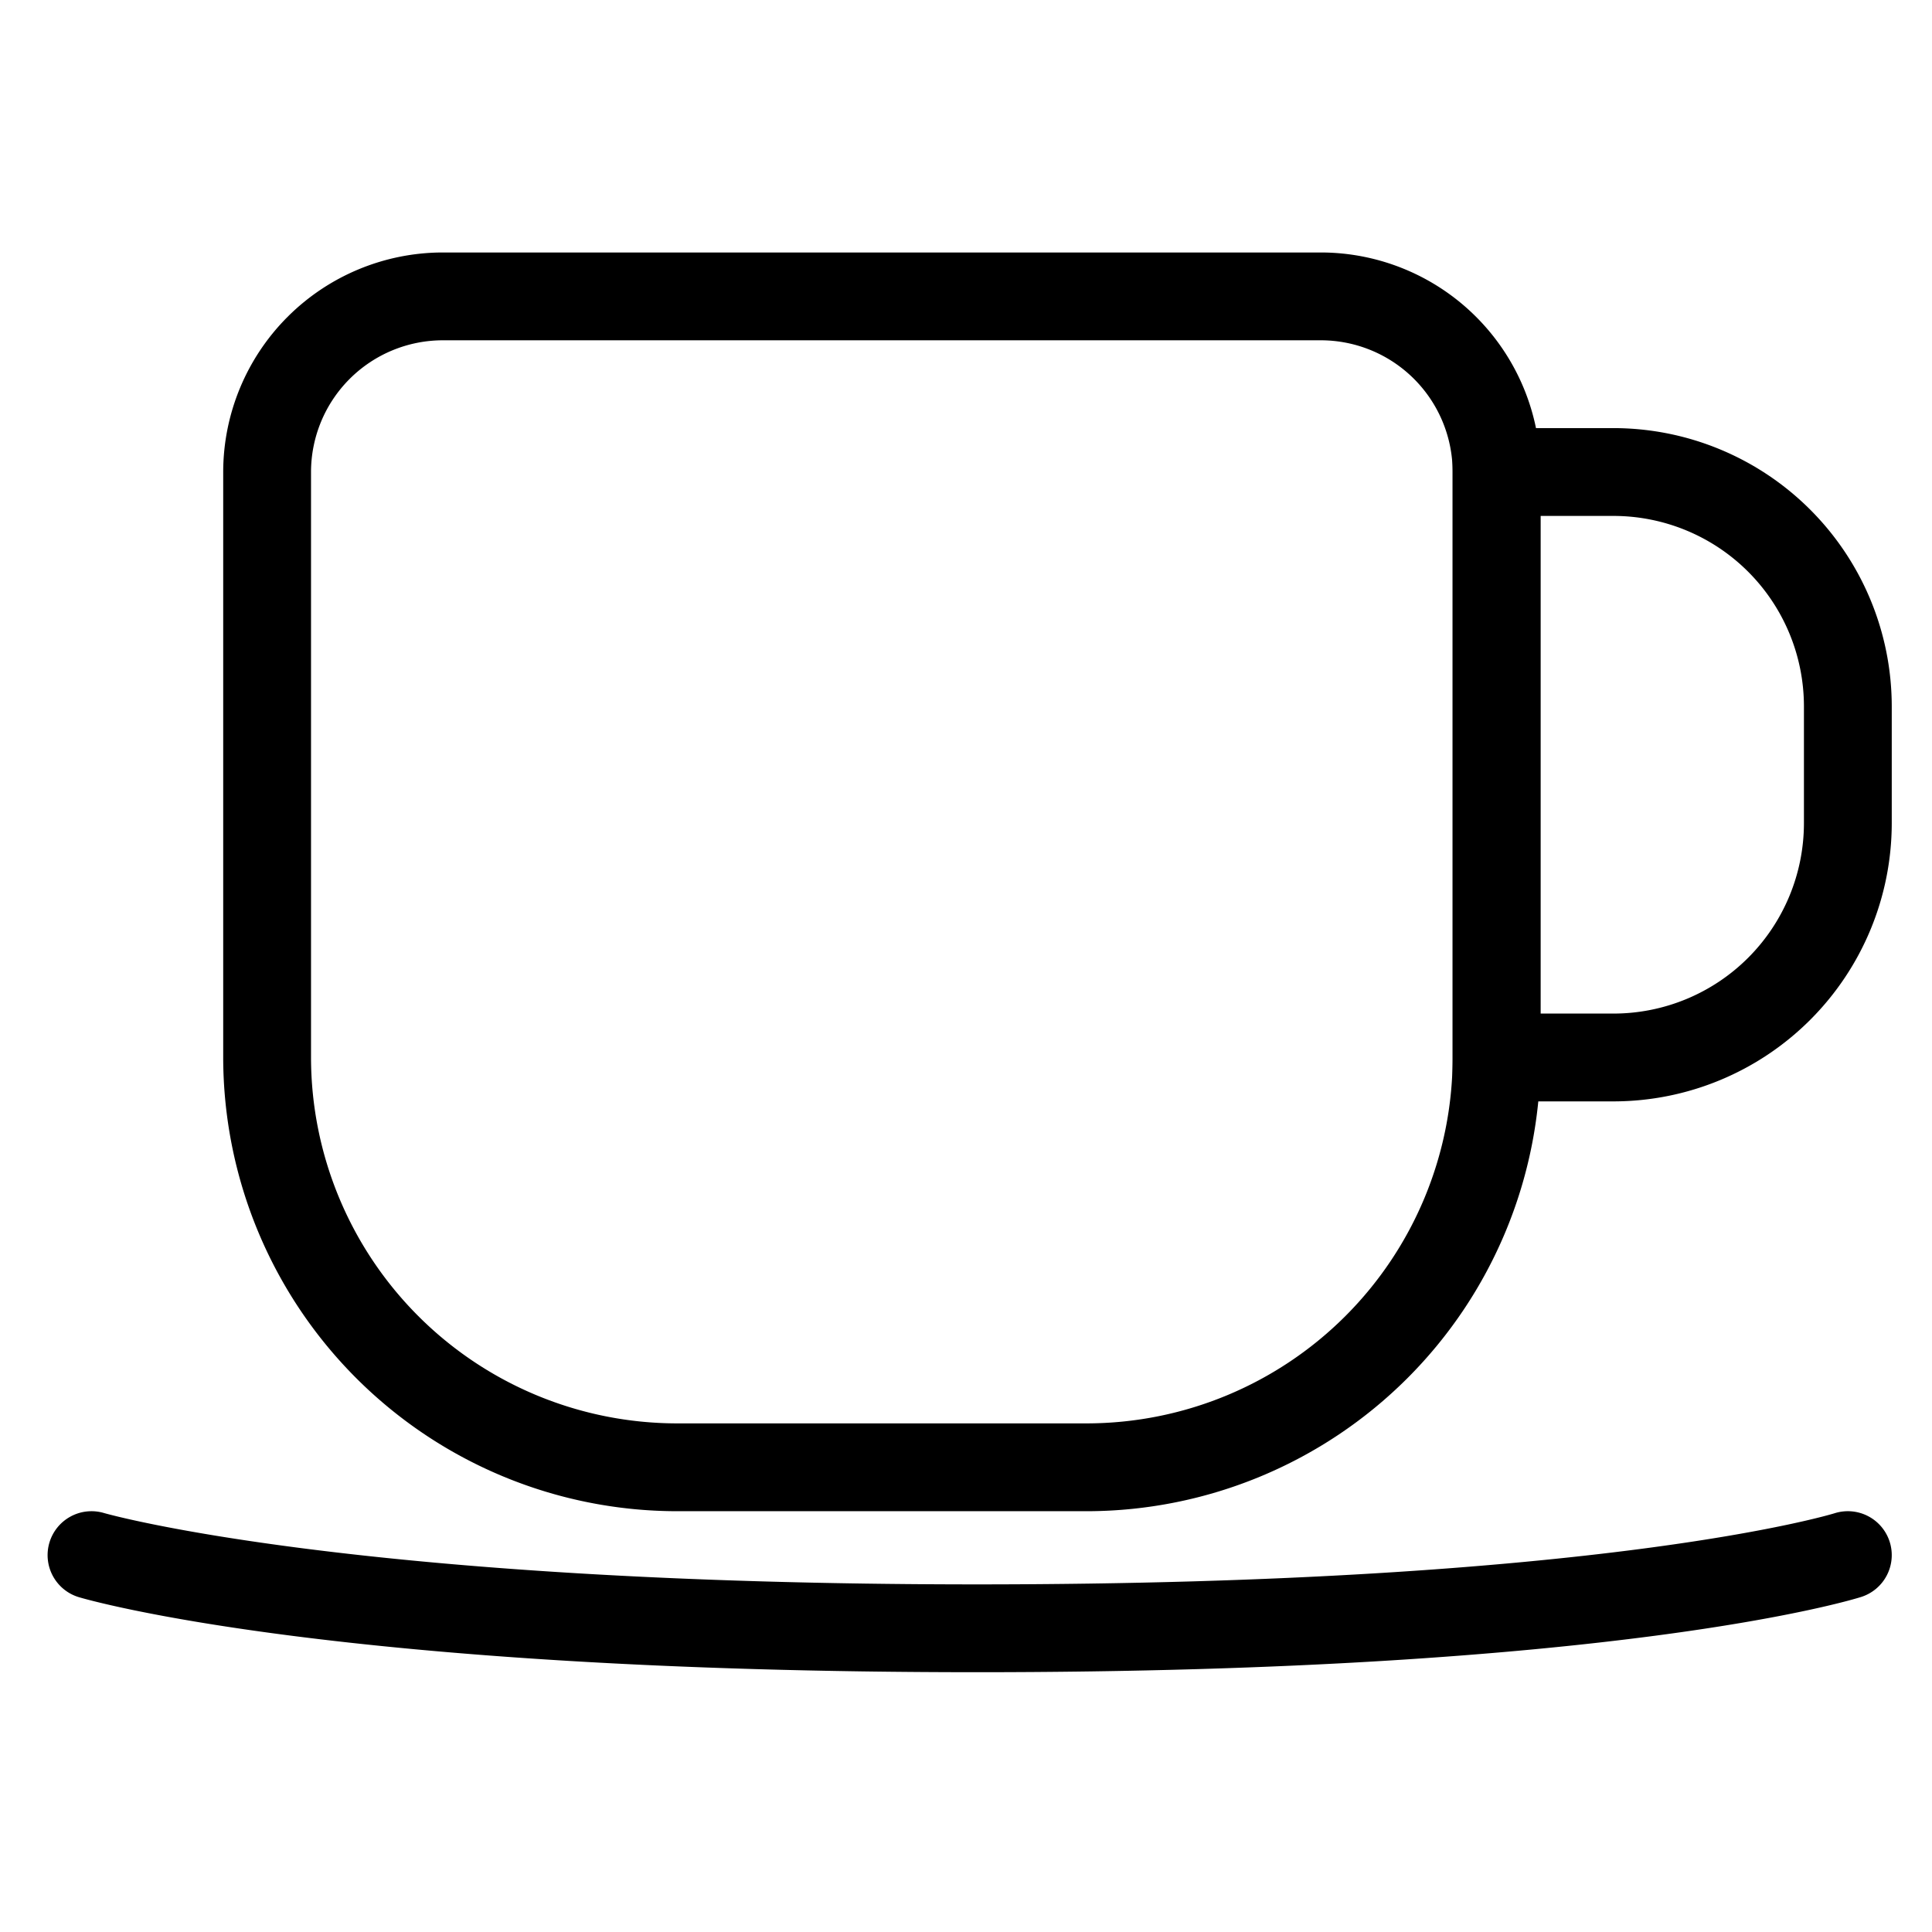 <svg viewBox="0 0 264 264">
    <path d="M133.5 228.5c-87.247 0-121.3-9.83-122.71-10.249a6 6 0 0 1-4.039-7.451 6 6 0 0 1 7.449-4.054c.332.1 34.214 9.754 119.3 9.754 85.462 0 116.884-9.624 117.191-9.721a6 6 0 0 1 7.53 3.912 6 6 0 0 1-3.912 7.53c-1.327.42-33.509 10.279-120.809 10.279Zm65-170h22a38.043 38.043 0 0 1 38 38v16a38.043 38.043 0 0 1-38 38h-22Zm22 80a26.029 26.029 0 0 0 26-26v-16a26.029 26.029 0 0 0-26-26h-10v68Z"/>
    <path d="M60.5 34.5h120a30.034 30.034 0 0 1 30 30v80a62.07 62.07 0 0 1-62 62h-56a62.07 62.07 0 0 1-62-62v-80a30.034 30.034 0 0 1 30-30Zm88 160a50.057 50.057 0 0 0 50-50v-80a18.02 18.02 0 0 0-18-18h-120a18.02 18.02 0 0 0-18 18v80a50.057 50.057 0 0 0 50 50Z"/>
</svg>
